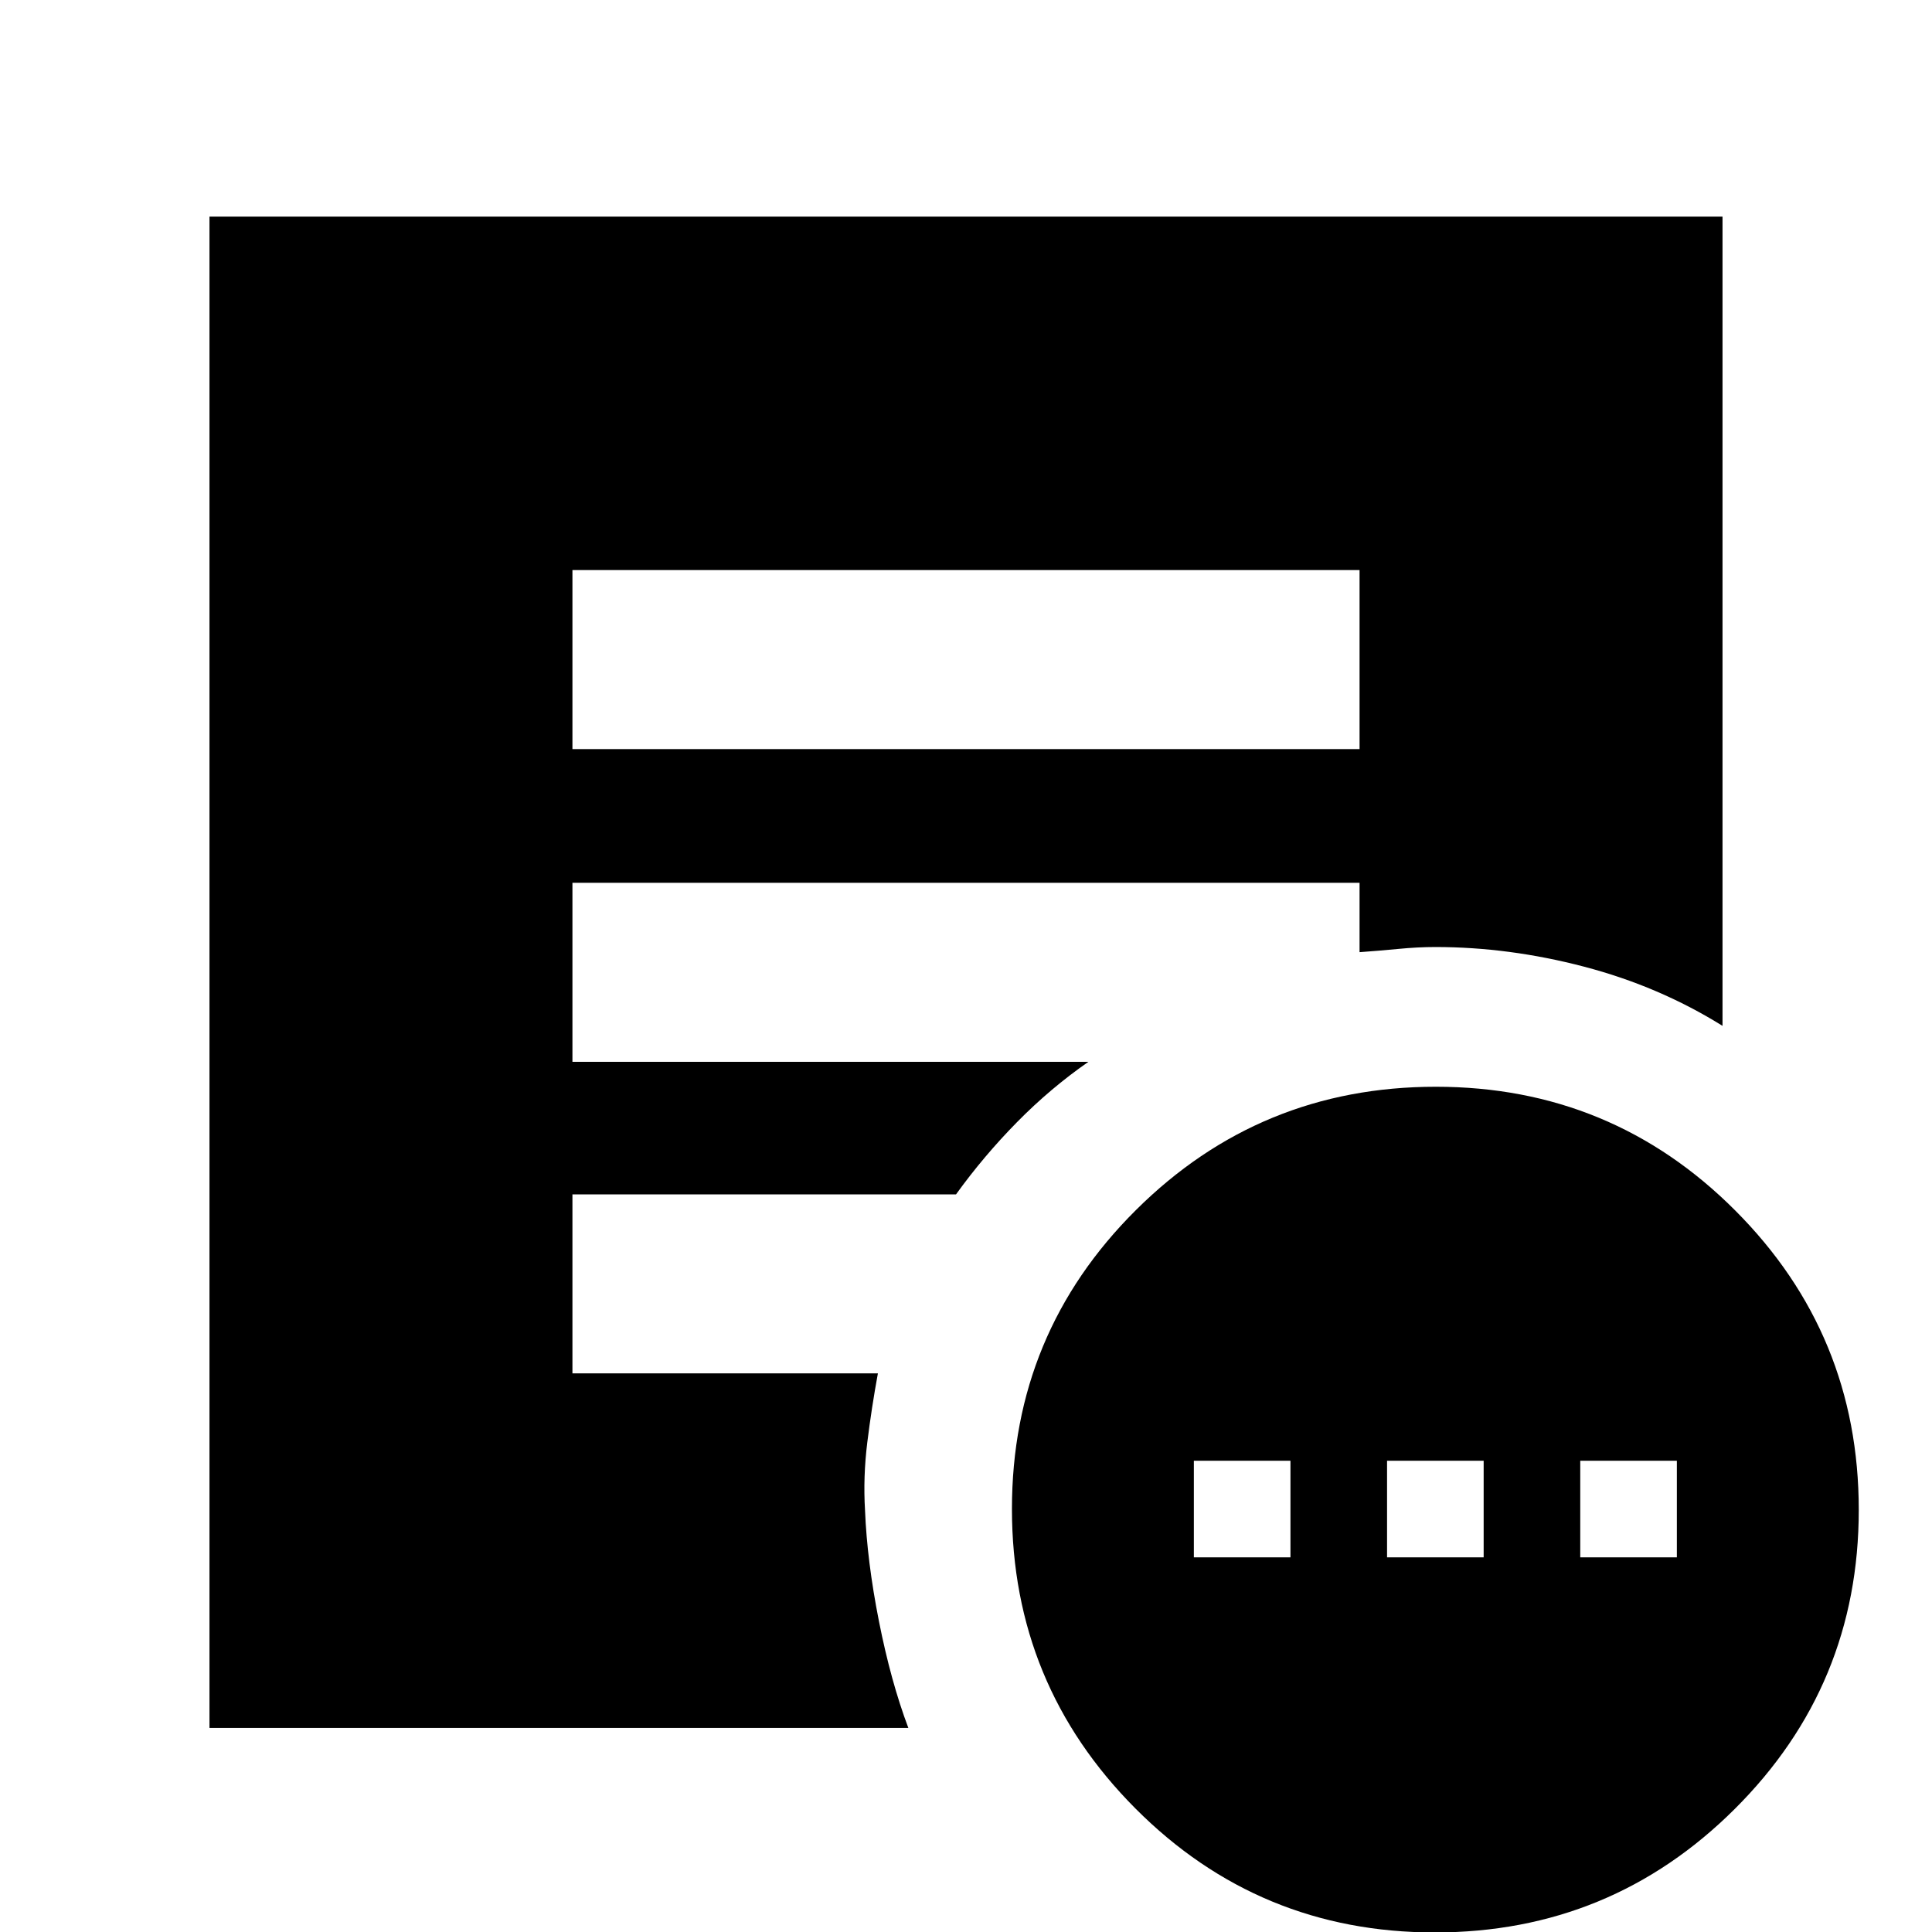 <svg xmlns="http://www.w3.org/2000/svg" height="20" viewBox="0 -960 960 960" width="20"><path d="M593.22-186.17h48v-48h-48v48Zm96 0h48v-48h-48v48Zm96 0h48v-48h-48v48ZM712.97.22q-87.42 0-148.78-61.59t-61.36-148.84q0-87.25 61.61-148.52Q626.05-420 713.47-420q87.41 0 148.77 61.5 61.37 61.49 61.37 148.74T862-61.15Q800.38.22 712.97.22Zm-428.53-588h391.12v-88.96H284.44v88.96Zm166.91 486.39H104.09v-750.96h751.82v402.09q-31.55-19.65-68.8-29.41-37.24-9.76-73.89-9.76-8.66 0-18.49.95-9.83.94-19.17 1.61v-34.48H284.44v88.96h256.39q-18.92 13.15-35.51 30.01-16.58 16.86-30.28 35.86h-190.6v88.95h151.78q-3.13 17-5.26 34.22t-1.13 33.88q1 25.12 6.91 55.04 5.91 29.91 14.61 53.04Z"/></svg>